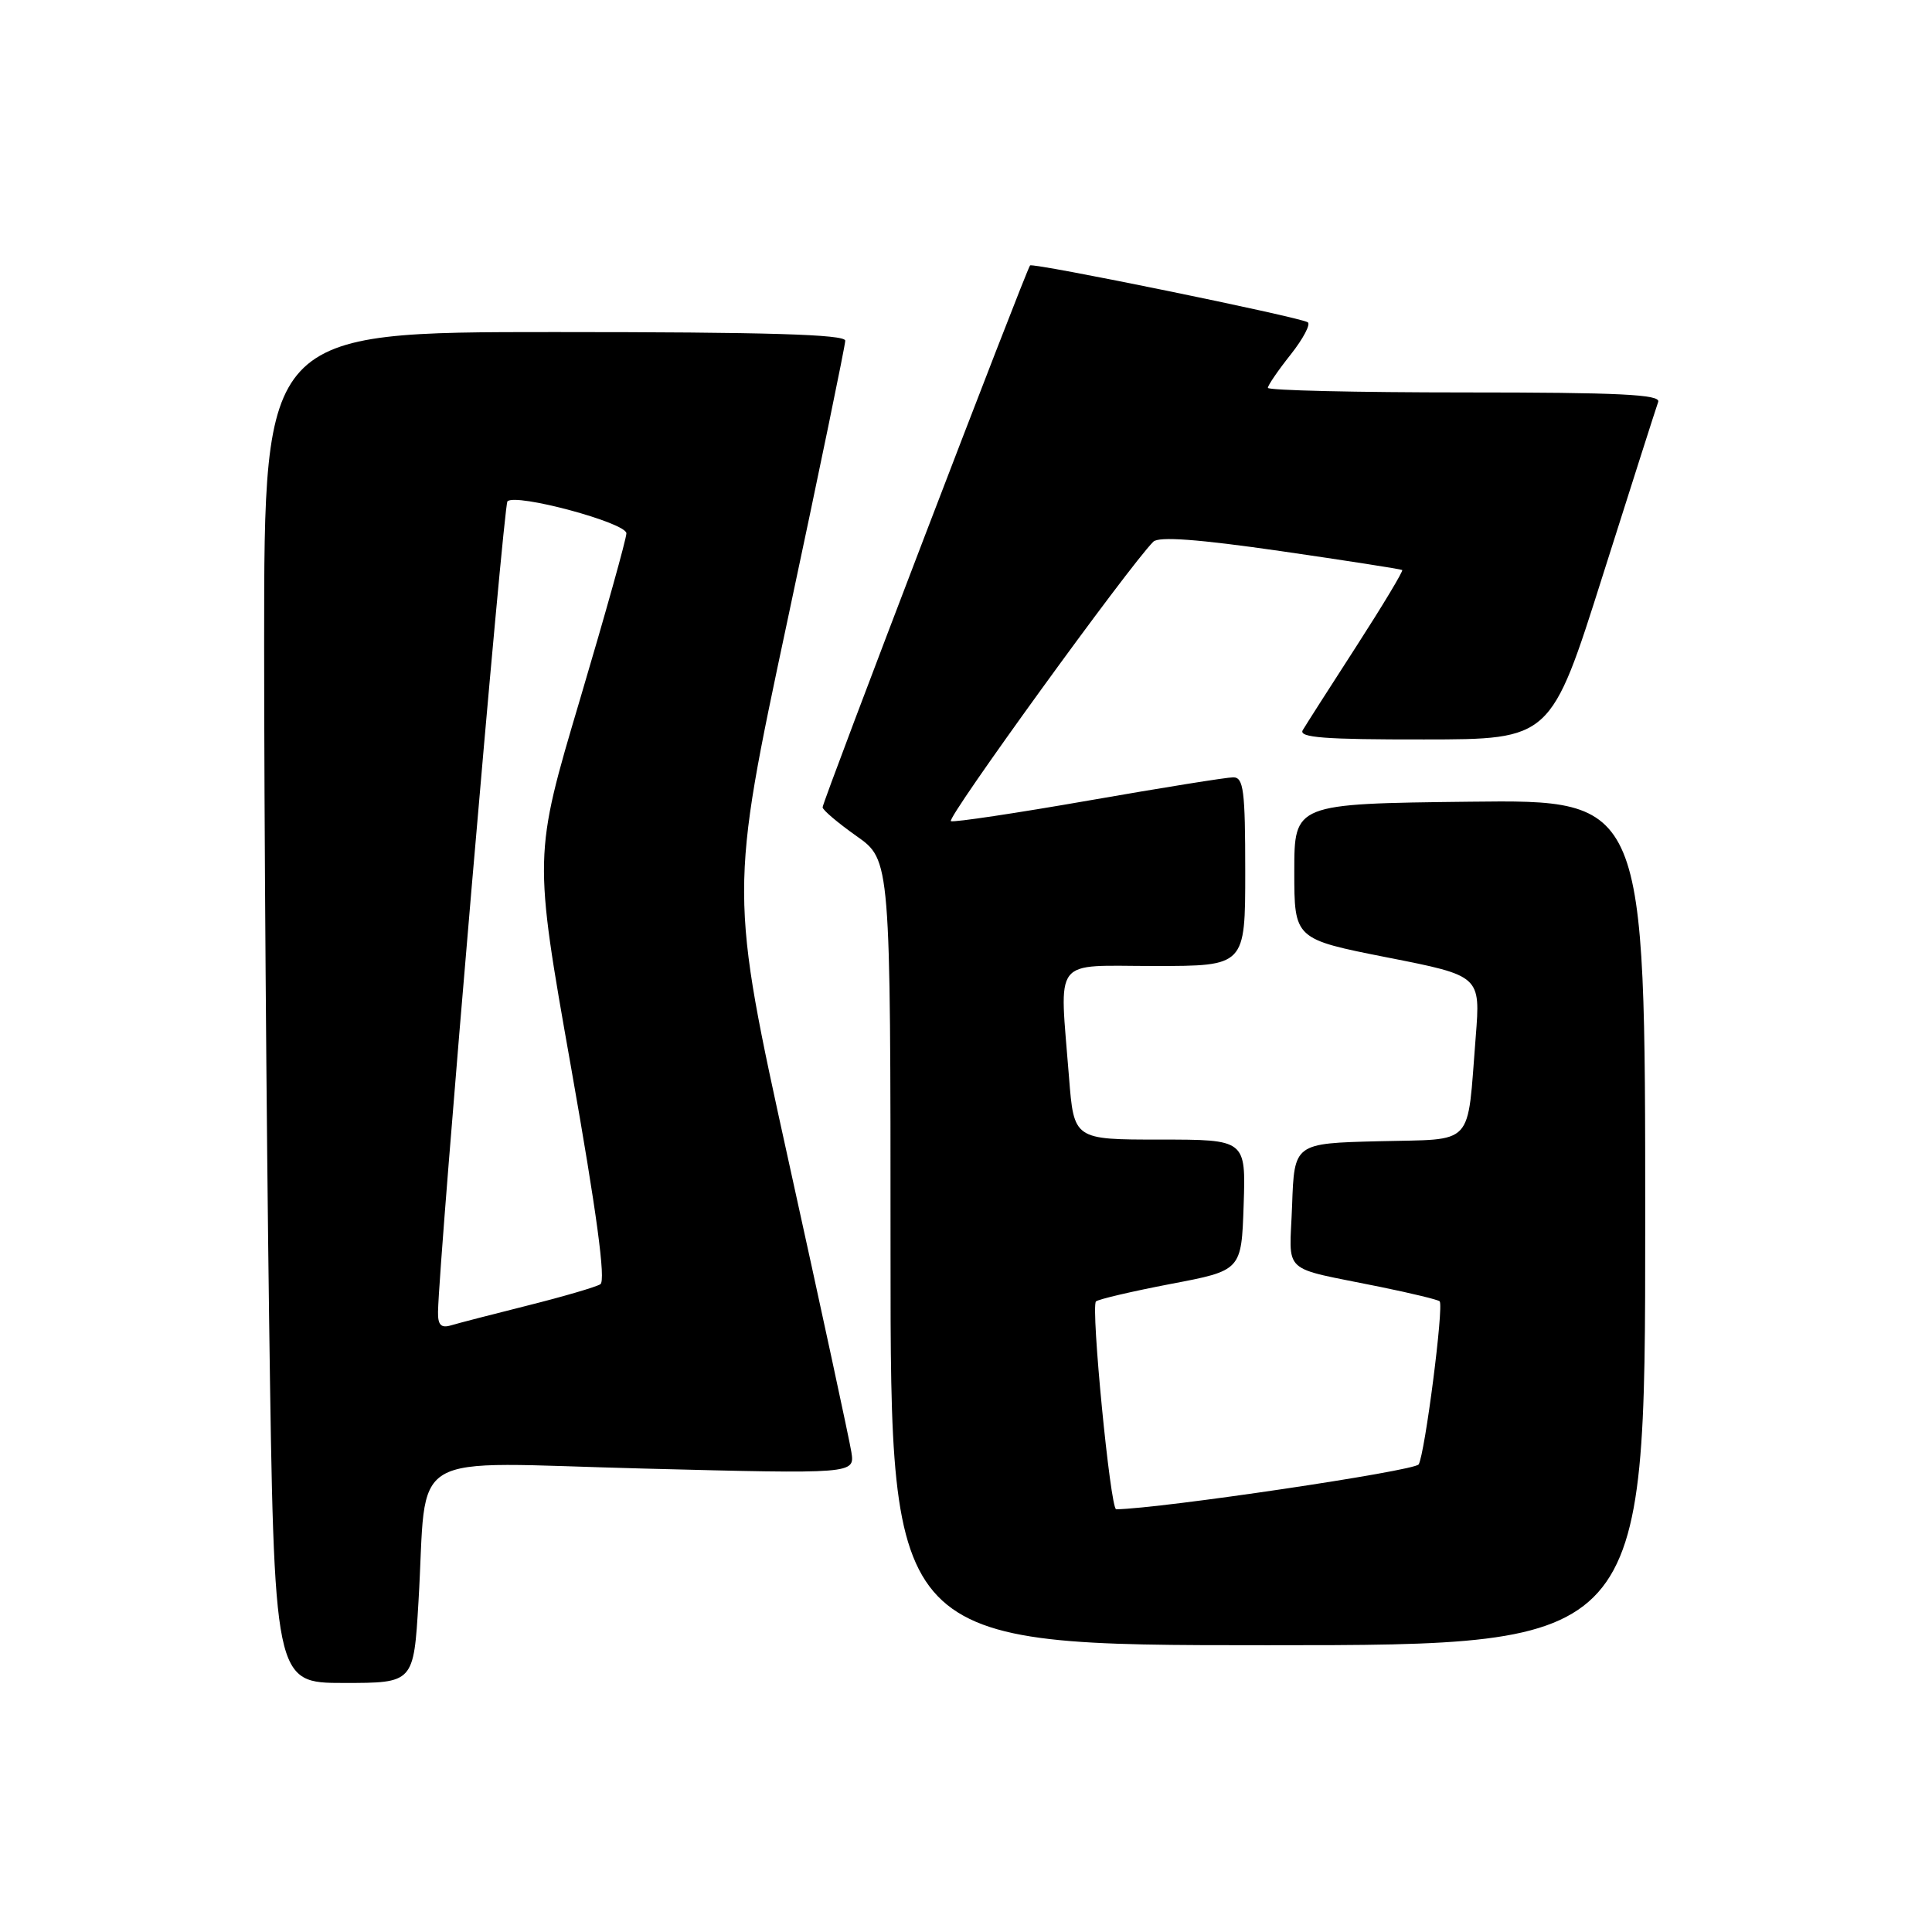 <?xml version="1.0" encoding="UTF-8" standalone="no"?>
<!DOCTYPE svg PUBLIC "-//W3C//DTD SVG 1.1//EN" "http://www.w3.org/Graphics/SVG/1.1/DTD/svg11.dtd" >
<svg xmlns="http://www.w3.org/2000/svg" xmlns:xlink="http://www.w3.org/1999/xlink" version="1.1" viewBox="0 0 256 256">
 <g >
 <path fill="currentColor"
d=" M 55.45 212.25 C 56.68 191.66 53.12 193.78 85.23 194.59 C 113.27 195.31 113.27 195.31 112.81 192.40 C 112.56 190.81 108.82 173.47 104.50 153.89 C 96.66 118.28 96.66 118.28 104.33 82.28 C 108.55 62.48 112.00 45.77 112.00 45.14 C 112.00 44.31 101.68 44.00 73.50 44.00 C 35.00 44.00 35.00 44.00 35.00 85.34 C 35.00 108.07 35.30 148.35 35.66 174.84 C 36.33 223.00 36.33 223.00 45.57 223.00 C 54.81 223.00 54.81 223.00 55.45 212.25 Z  M 218.00 161.98 C 218.00 105.96 218.00 105.96 194.75 106.23 C 171.50 106.50 171.50 106.50 171.50 115.47 C 171.50 124.43 171.50 124.43 183.84 126.87 C 196.18 129.30 196.18 129.30 195.54 137.40 C 194.36 152.19 195.57 150.89 182.68 151.22 C 171.50 151.50 171.50 151.50 171.21 159.72 C 170.88 169.08 169.46 167.77 182.94 170.53 C 187.04 171.37 190.56 172.22 190.76 172.43 C 191.34 173.01 188.80 192.70 187.98 194.04 C 187.44 194.91 153.92 199.89 147.90 199.99 C 147.13 200.00 144.52 173.15 145.22 172.45 C 145.51 172.16 149.97 171.12 155.12 170.13 C 164.50 168.35 164.50 168.35 164.79 159.67 C 165.08 151.00 165.08 151.00 153.69 151.00 C 142.30 151.00 142.30 151.00 141.65 142.75 C 140.39 126.53 139.26 128.00 153.00 128.00 C 165.00 128.00 165.00 128.00 165.00 115.50 C 165.00 104.74 164.78 103.00 163.41 103.00 C 162.53 103.00 153.95 104.38 144.33 106.06 C 134.71 107.74 126.46 108.98 126.00 108.81 C 125.29 108.55 149.58 75.02 152.82 71.78 C 153.54 71.06 158.73 71.44 169.68 73.02 C 178.38 74.28 185.63 75.41 185.80 75.53 C 185.96 75.66 183.23 80.20 179.73 85.63 C 176.22 91.06 173.03 96.06 172.62 96.75 C 172.04 97.73 175.51 98.00 188.69 97.98 C 205.50 97.97 205.50 97.97 212.38 76.23 C 216.17 64.28 219.47 53.94 219.72 53.25 C 220.07 52.27 214.52 52.00 194.08 52.00 C 179.74 52.00 168.00 51.73 168.00 51.39 C 168.00 51.06 169.36 49.07 171.03 46.97 C 172.69 44.87 173.70 42.94 173.28 42.70 C 172.04 41.97 136.88 34.78 136.49 35.17 C 136.00 35.67 109.00 106.18 109.00 106.97 C 109.00 107.33 111.03 109.04 113.50 110.79 C 118.00 113.96 118.00 113.96 118.00 165.98 C 118.00 218.00 118.00 218.00 168.00 218.00 C 218.00 218.00 218.00 218.00 218.00 161.98 Z  M 58.04 173.82 C 58.16 166.82 66.71 66.96 67.24 66.43 C 68.34 65.32 83.00 69.27 83.00 70.67 C 83.00 71.38 80.23 81.29 76.85 92.68 C 70.70 113.38 70.70 113.38 75.67 141.44 C 79.08 160.73 80.29 169.71 79.55 170.17 C 78.95 170.54 74.65 171.80 69.98 172.97 C 65.32 174.14 60.71 175.33 59.75 175.62 C 58.43 176.01 58.01 175.56 58.04 173.82 Z "/>
</g>
</svg>